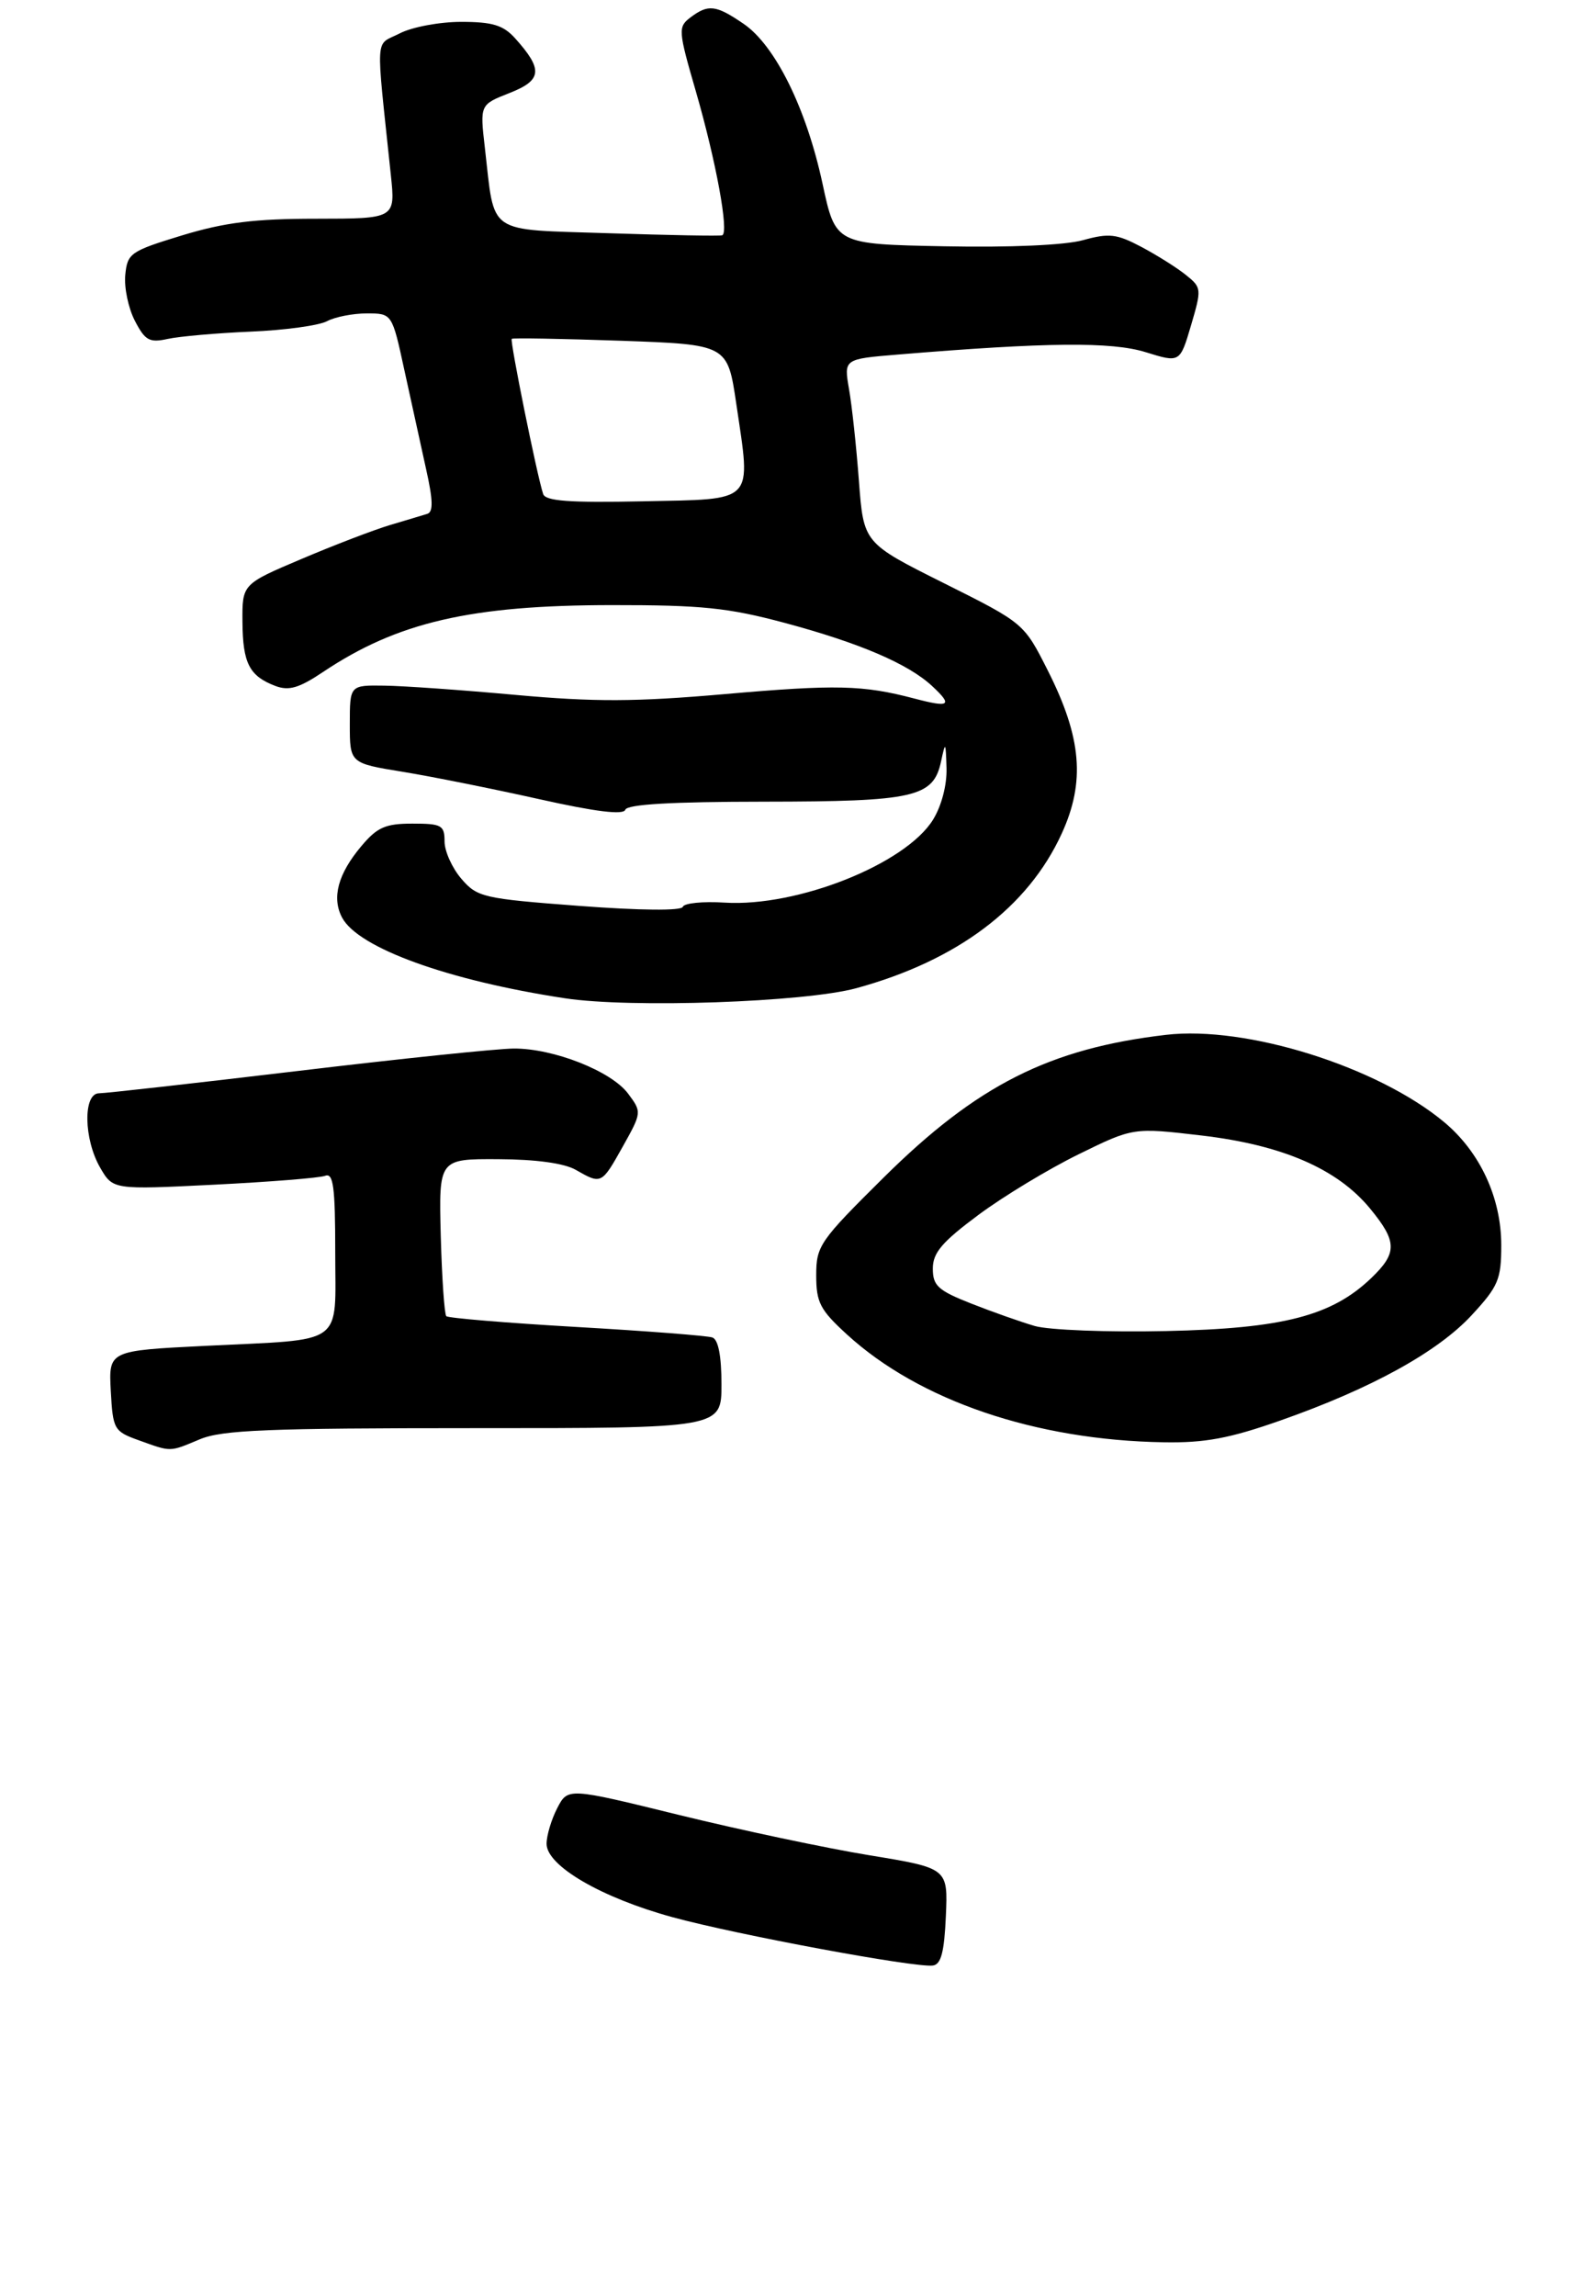 <?xml version="1.0" encoding="UTF-8" standalone="no"?>
<!DOCTYPE svg PUBLIC "-//W3C//DTD SVG 1.1//EN" "http://www.w3.org/Graphics/SVG/1.1/DTD/svg11.dtd" >
<svg xmlns="http://www.w3.org/2000/svg" xmlns:xlink="http://www.w3.org/1999/xlink" version="1.1" viewBox="0 0 219 315">
 <g >
 <path fill="currentColor"
d=" M 129.79 262.89 C 130.08 256.31 130.08 256.31 119.29 254.54 C 113.36 253.57 101.62 251.08 93.21 249.02 C 77.92 245.26 77.92 245.26 76.46 248.08 C 75.66 249.63 75.00 251.83 75.00 252.97 C 75.00 255.99 82.54 260.38 92.29 263.04 C 101.15 265.46 125.55 269.99 128.00 269.67 C 129.13 269.53 129.57 267.84 129.79 262.89 Z  M 27.42 197.47 C 30.47 196.19 36.80 195.94 65.04 195.94 C 99.00 195.95 99.00 195.95 99.00 189.94 C 99.00 186.04 98.56 183.78 97.75 183.50 C 97.06 183.26 88.68 182.61 79.11 182.06 C 69.55 181.51 61.51 180.84 61.24 180.58 C 60.98 180.31 60.64 175.35 60.48 169.55 C 60.21 159.00 60.21 159.00 68.35 159.04 C 73.52 159.06 77.41 159.59 79.00 160.50 C 82.53 162.52 82.54 162.51 85.46 157.30 C 88.07 152.63 88.07 152.57 86.19 150.05 C 83.89 146.96 75.96 143.83 70.50 143.86 C 68.30 143.87 54.95 145.25 40.84 146.94 C 26.72 148.62 14.46 150.00 13.59 150.00 C 11.38 150.00 11.48 156.30 13.75 160.21 C 15.50 163.23 15.50 163.23 29.37 162.54 C 36.99 162.16 43.86 161.61 44.62 161.32 C 45.74 160.88 46.00 162.83 46.00 171.78 C 46.00 184.84 47.58 183.69 28.20 184.65 C 14.91 185.31 14.91 185.31 15.20 190.82 C 15.49 196.11 15.64 196.38 19.00 197.59 C 23.56 199.23 23.19 199.24 27.42 197.47 Z  M 175.67 194.90 C 188.15 190.52 197.30 185.48 201.97 180.41 C 205.60 176.48 206.00 175.53 206.00 170.84 C 206.00 164.33 203.08 158.05 198.16 153.95 C 189.01 146.33 171.02 140.69 160.00 141.98 C 144.00 143.85 134.06 148.87 121.25 161.56 C 112.47 170.26 112.00 170.93 112.00 174.97 C 112.00 178.70 112.52 179.71 116.23 183.10 C 126.15 192.17 142.10 197.59 159.67 197.88 C 165.33 197.98 168.70 197.35 175.67 194.90 Z  M 117.50 135.58 C 131.34 131.80 141.06 124.49 145.69 114.36 C 148.94 107.26 148.43 101.21 143.78 92.00 C 140.50 85.50 140.50 85.50 129.50 80.00 C 118.50 74.50 118.50 74.50 117.86 66.00 C 117.51 61.33 116.90 55.64 116.50 53.38 C 115.79 49.26 115.79 49.26 123.14 48.65 C 143.66 46.95 152.53 46.87 157.21 48.32 C 161.91 49.78 161.91 49.78 163.43 44.64 C 164.90 39.64 164.89 39.45 162.72 37.72 C 161.50 36.73 158.75 35.01 156.61 33.87 C 153.22 32.08 152.19 31.96 148.61 32.95 C 146.13 33.64 138.57 33.97 129.58 33.79 C 114.65 33.50 114.65 33.50 112.87 25.22 C 110.65 14.88 106.37 6.21 102.01 3.25 C 98.21 0.66 97.18 0.55 94.72 2.41 C 93.03 3.70 93.06 4.18 95.48 12.52 C 98.25 22.09 100.06 31.94 99.10 32.28 C 98.77 32.40 91.78 32.27 83.57 32.00 C 66.54 31.43 67.94 32.40 66.53 20.26 C 65.85 14.36 65.85 14.36 69.92 12.76 C 74.40 11.00 74.54 9.55 70.68 5.25 C 69.05 3.45 67.58 3.00 63.28 3.00 C 60.32 3.00 56.52 3.71 54.83 4.59 C 51.41 6.35 51.55 4.17 53.63 24.00 C 54.26 30.00 54.26 30.00 43.38 30.01 C 34.92 30.01 30.83 30.52 25.00 32.29 C 17.89 34.46 17.48 34.74 17.19 37.72 C 17.02 39.46 17.61 42.28 18.50 44.00 C 19.91 46.73 20.50 47.05 23.02 46.50 C 24.61 46.15 29.73 45.70 34.39 45.50 C 39.05 45.31 43.76 44.66 44.87 44.07 C 45.97 43.48 48.43 43.00 50.33 43.00 C 53.80 43.00 53.80 43.00 55.48 50.75 C 56.41 55.01 57.75 61.12 58.46 64.33 C 59.42 68.60 59.47 70.24 58.63 70.50 C 58.01 70.69 55.70 71.39 53.50 72.04 C 51.30 72.70 45.84 74.79 41.37 76.69 C 33.23 80.14 33.23 80.14 33.27 85.32 C 33.31 91.00 34.21 92.75 37.78 94.11 C 39.64 94.81 41.02 94.41 44.32 92.20 C 54.54 85.36 64.59 83.03 84.00 83.02 C 96.27 83.01 99.91 83.38 107.68 85.46 C 117.96 88.22 124.64 91.08 127.92 94.14 C 130.78 96.80 130.32 97.12 125.47 95.84 C 118.40 93.98 114.75 93.89 99.35 95.24 C 87.17 96.30 81.59 96.32 70.85 95.35 C 63.51 94.68 55.36 94.10 52.75 94.07 C 48.00 94.00 48.00 94.00 48.00 99.35 C 48.00 104.71 48.00 104.71 55.25 105.89 C 59.24 106.54 67.66 108.23 73.97 109.64 C 81.75 111.38 85.55 111.84 85.80 111.10 C 86.05 110.35 92.17 110.00 104.83 109.99 C 125.53 109.97 128.07 109.39 129.13 104.47 C 129.73 101.68 129.77 101.73 129.88 105.38 C 129.95 107.68 129.20 110.56 128.03 112.46 C 124.26 118.55 109.41 124.46 99.44 123.84 C 96.44 123.65 93.86 123.91 93.69 124.42 C 93.51 124.97 87.86 124.92 79.50 124.29 C 66.28 123.29 65.49 123.11 63.30 120.56 C 62.04 119.09 61.00 116.79 61.00 115.44 C 61.00 113.22 60.60 113.00 56.59 113.00 C 52.89 113.00 51.76 113.50 49.59 116.08 C 46.37 119.90 45.49 123.18 46.95 125.91 C 49.18 130.07 61.51 134.53 77.50 136.96 C 86.53 138.34 110.42 137.51 117.50 135.58 Z  M 142.00 181.93 C 140.07 181.37 136.14 179.98 133.25 178.84 C 128.71 177.05 128.00 176.40 128.00 174.05 C 128.00 171.88 129.26 170.40 134.25 166.69 C 137.69 164.13 143.88 160.39 148.00 158.37 C 155.50 154.69 155.50 154.69 164.87 155.79 C 175.95 157.09 183.49 160.35 187.98 165.79 C 191.73 170.34 191.76 171.90 188.16 175.35 C 182.73 180.55 176.07 182.27 160.00 182.62 C 152.03 182.80 143.93 182.48 142.00 181.93 Z  M 74.53 67.78 C 73.70 65.30 69.94 46.73 70.22 46.49 C 70.37 46.35 77.10 46.47 85.17 46.75 C 99.83 47.27 99.83 47.27 101.03 55.39 C 103.06 69.19 103.77 68.45 88.23 68.78 C 78.14 68.99 74.86 68.75 74.53 67.78 Z "/>
</g>
</svg>